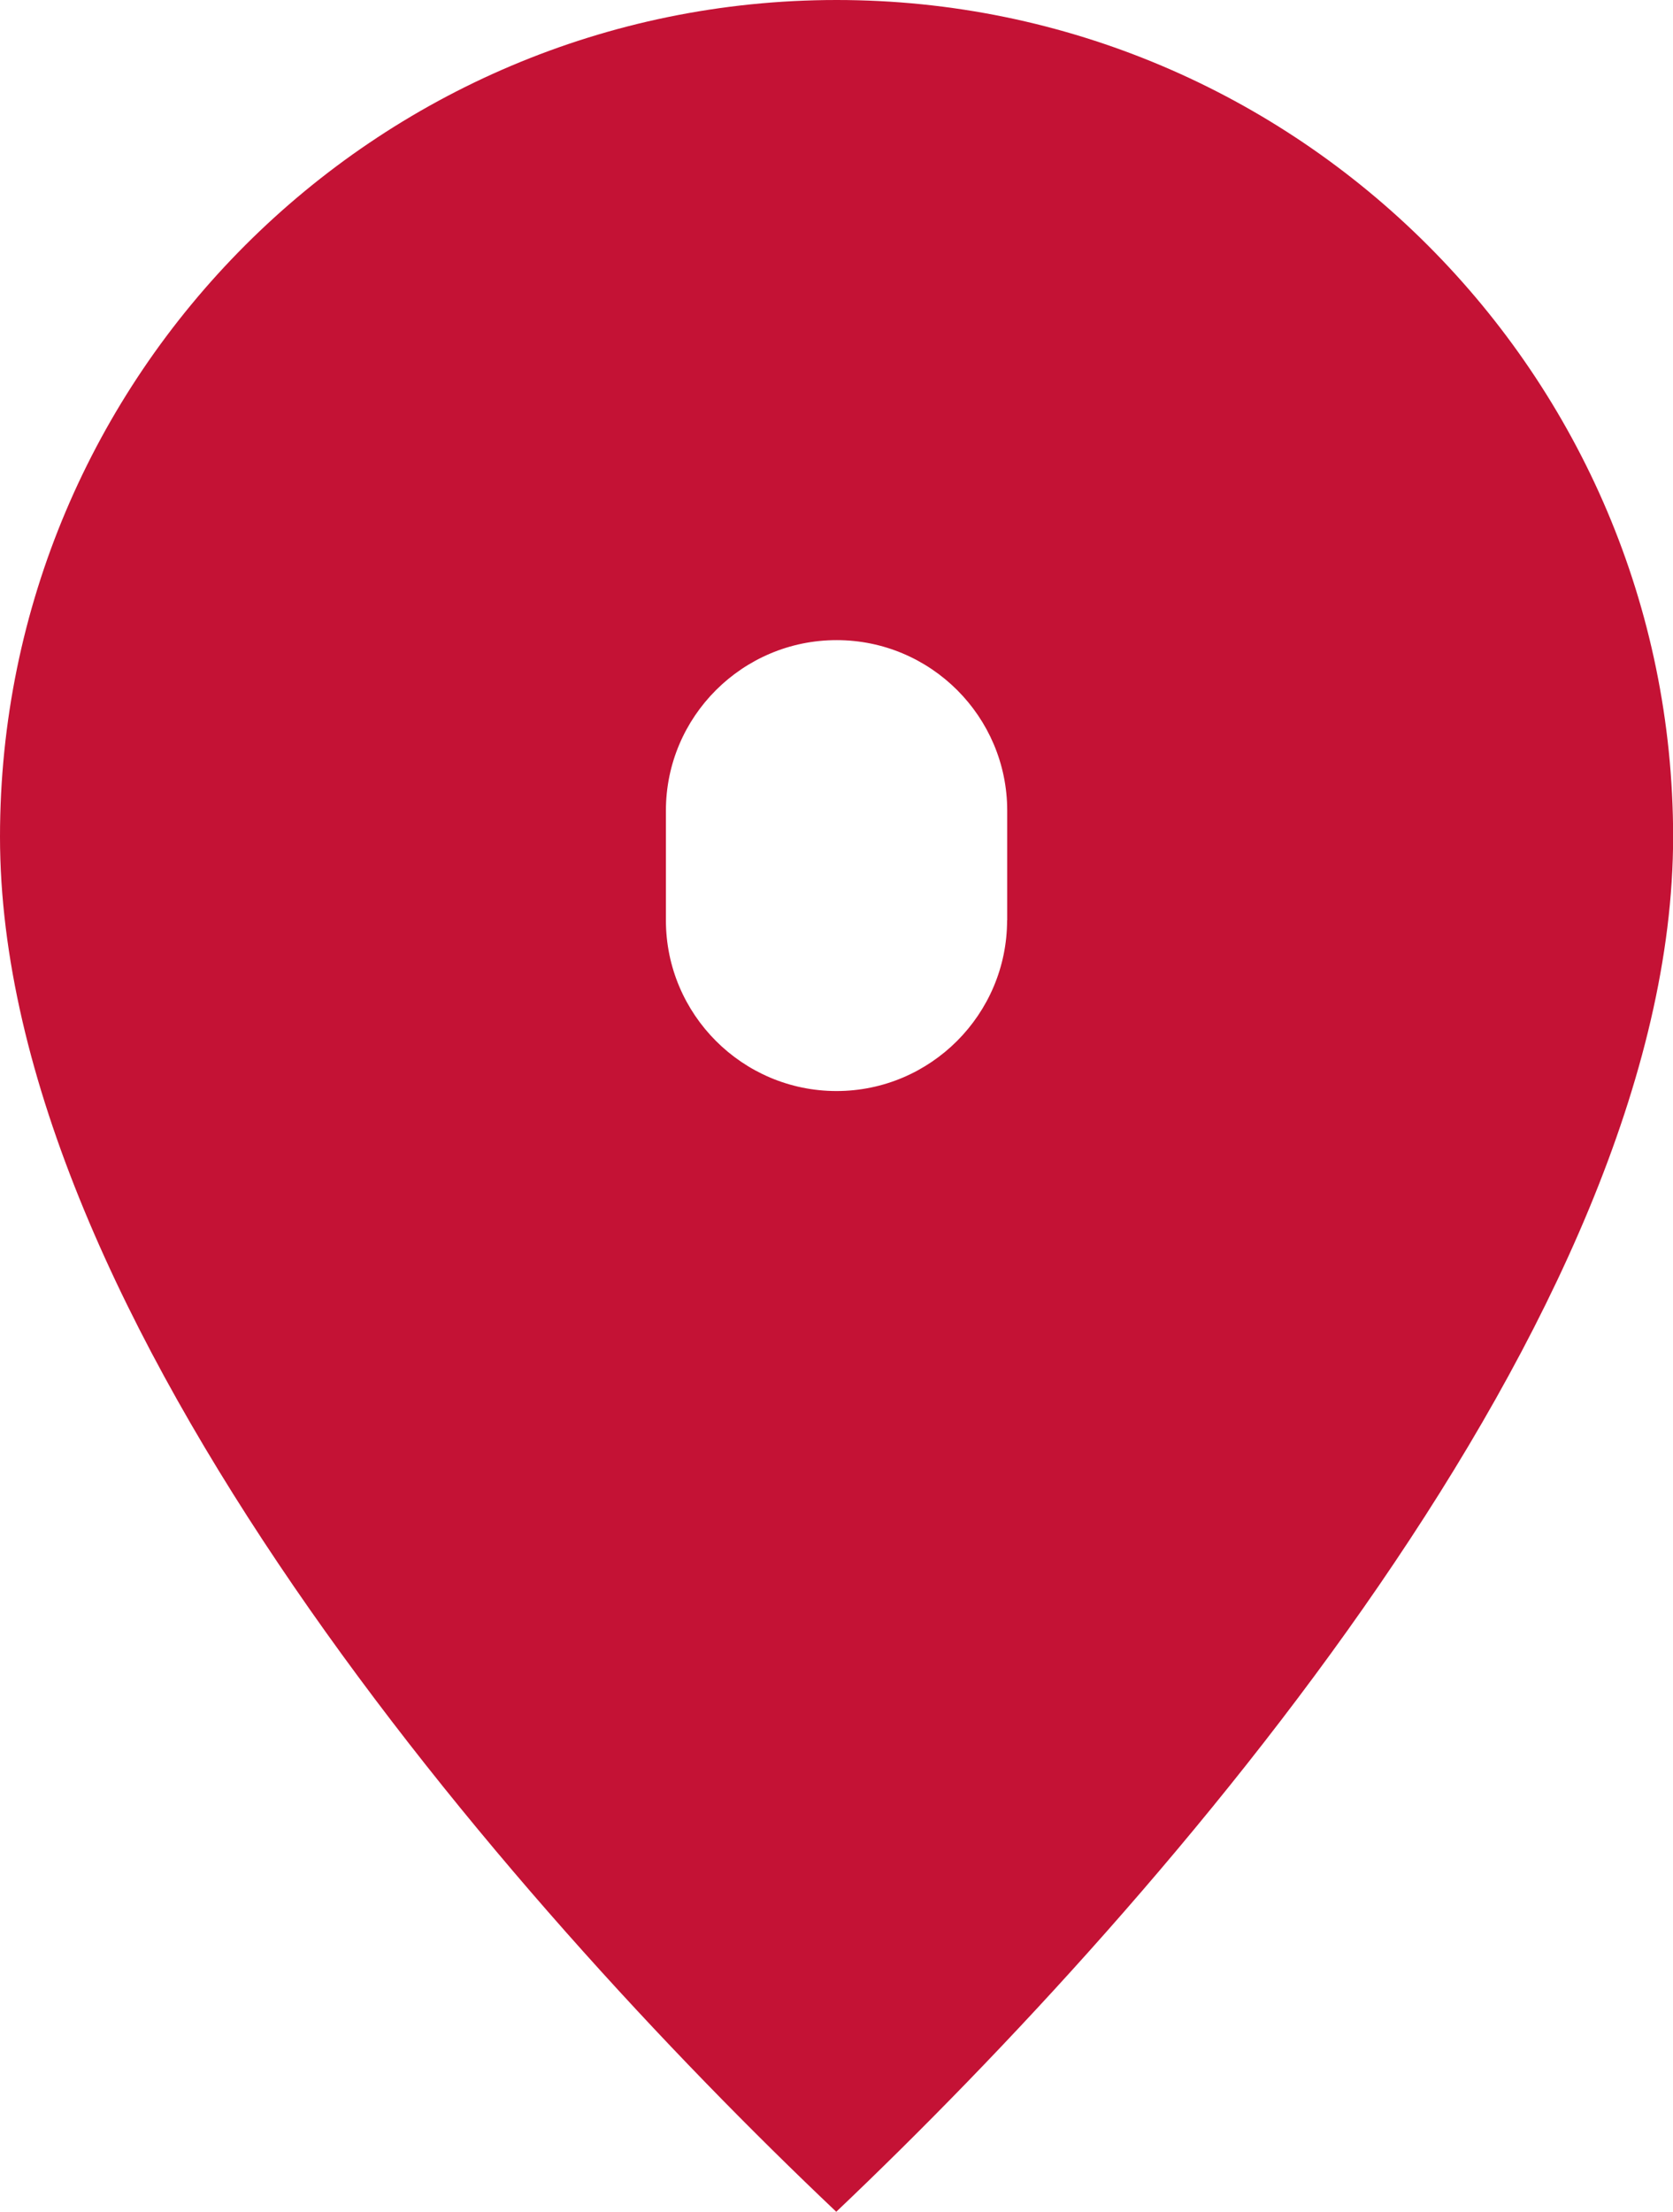 <?xml version="1.0" encoding="utf-8"?>
<!-- Generator: Adobe Illustrator 16.0.0, SVG Export Plug-In . SVG Version: 6.00 Build 0)  -->
<!DOCTYPE svg PUBLIC "-//W3C//DTD SVG 1.1//EN" "http://www.w3.org/Graphics/SVG/1.1/DTD/svg11.dtd">
<svg version="1.1" id="Шар_1" xmlns="http://www.w3.org/2000/svg" xmlns:xlink="http://www.w3.org/1999/xlink" x="0px" y="0px"
	 width="14.034px" height="18.551px" viewBox="0 0 14.034 18.551" enable-background="new 0 0 14.034 18.551" xml:space="preserve">
<path fill="#C41235" d="M7.018,0C3.146,0,0,3.146,0,7.018c0,4.025,4.234,8.898,7.015,11.533c2.78-2.641,7.02-7.523,7.02-11.533
	C14.034,3.146,10.886,0,7.018,0z M8.448,7.719c0,0.789-0.642,1.432-1.431,1.432S5.586,8.508,5.586,7.719v-0.92
	c0-0.789,0.643-1.43,1.432-1.43s1.431,0.641,1.431,1.43V7.719z"/>
</svg>
